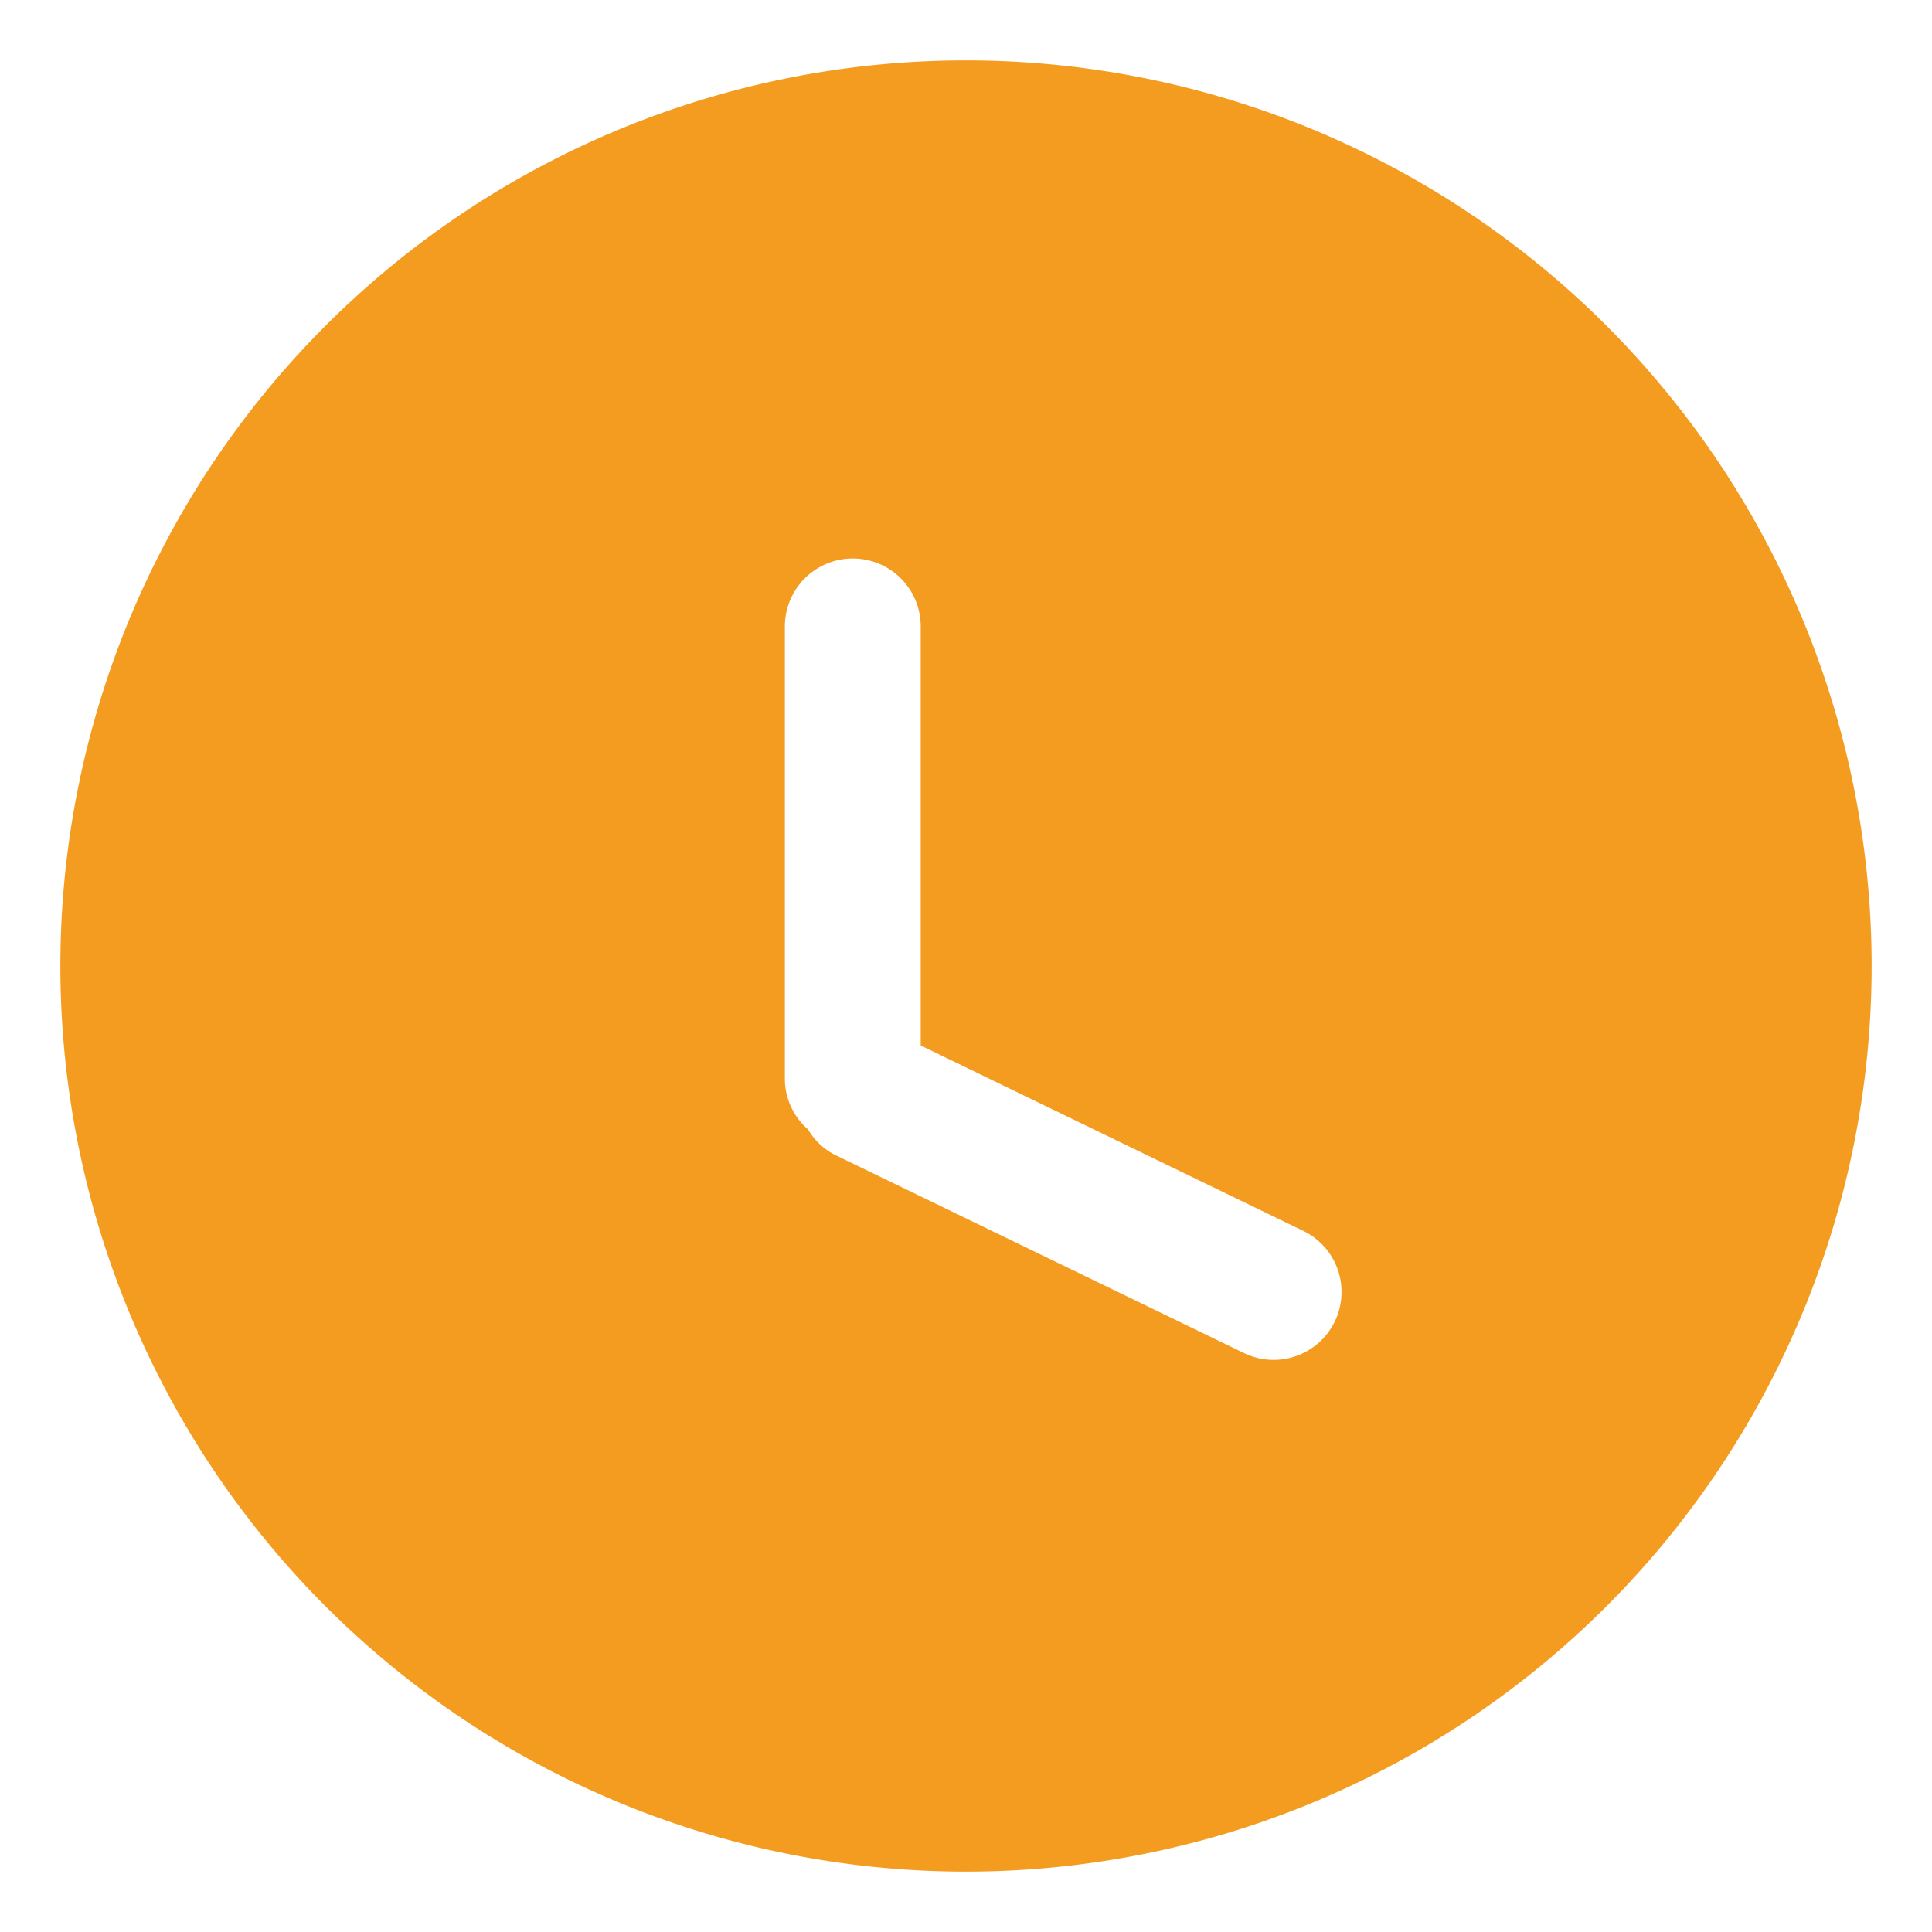 <?xml version="1.0" standalone="no"?><!DOCTYPE svg PUBLIC "-//W3C//DTD SVG 1.1//EN" "http://www.w3.org/Graphics/SVG/1.1/DTD/svg11.dtd"><svg t="1604461295783" class="icon" viewBox="0 0 1024 1024" version="1.1" xmlns="http://www.w3.org/2000/svg" p-id="11251" xmlns:xlink="http://www.w3.org/1999/xlink" width="48" height="48"><defs><style type="text/css"></style></defs><path d="M512 992a480 480 0 1 1 480-480 480 480 0 0 1-480 480z m177.816-340.056L488 554.12V332a36 36 0 0 0-72 0v240a35.544 35.544 0 0 0 12.312 26.64 34.824 34.824 0 0 0 14.136 13.416l216 104.664a36 36 0 1 0 31.368-64.776z" fill="#f49c20" p-id="11252"></path></svg>